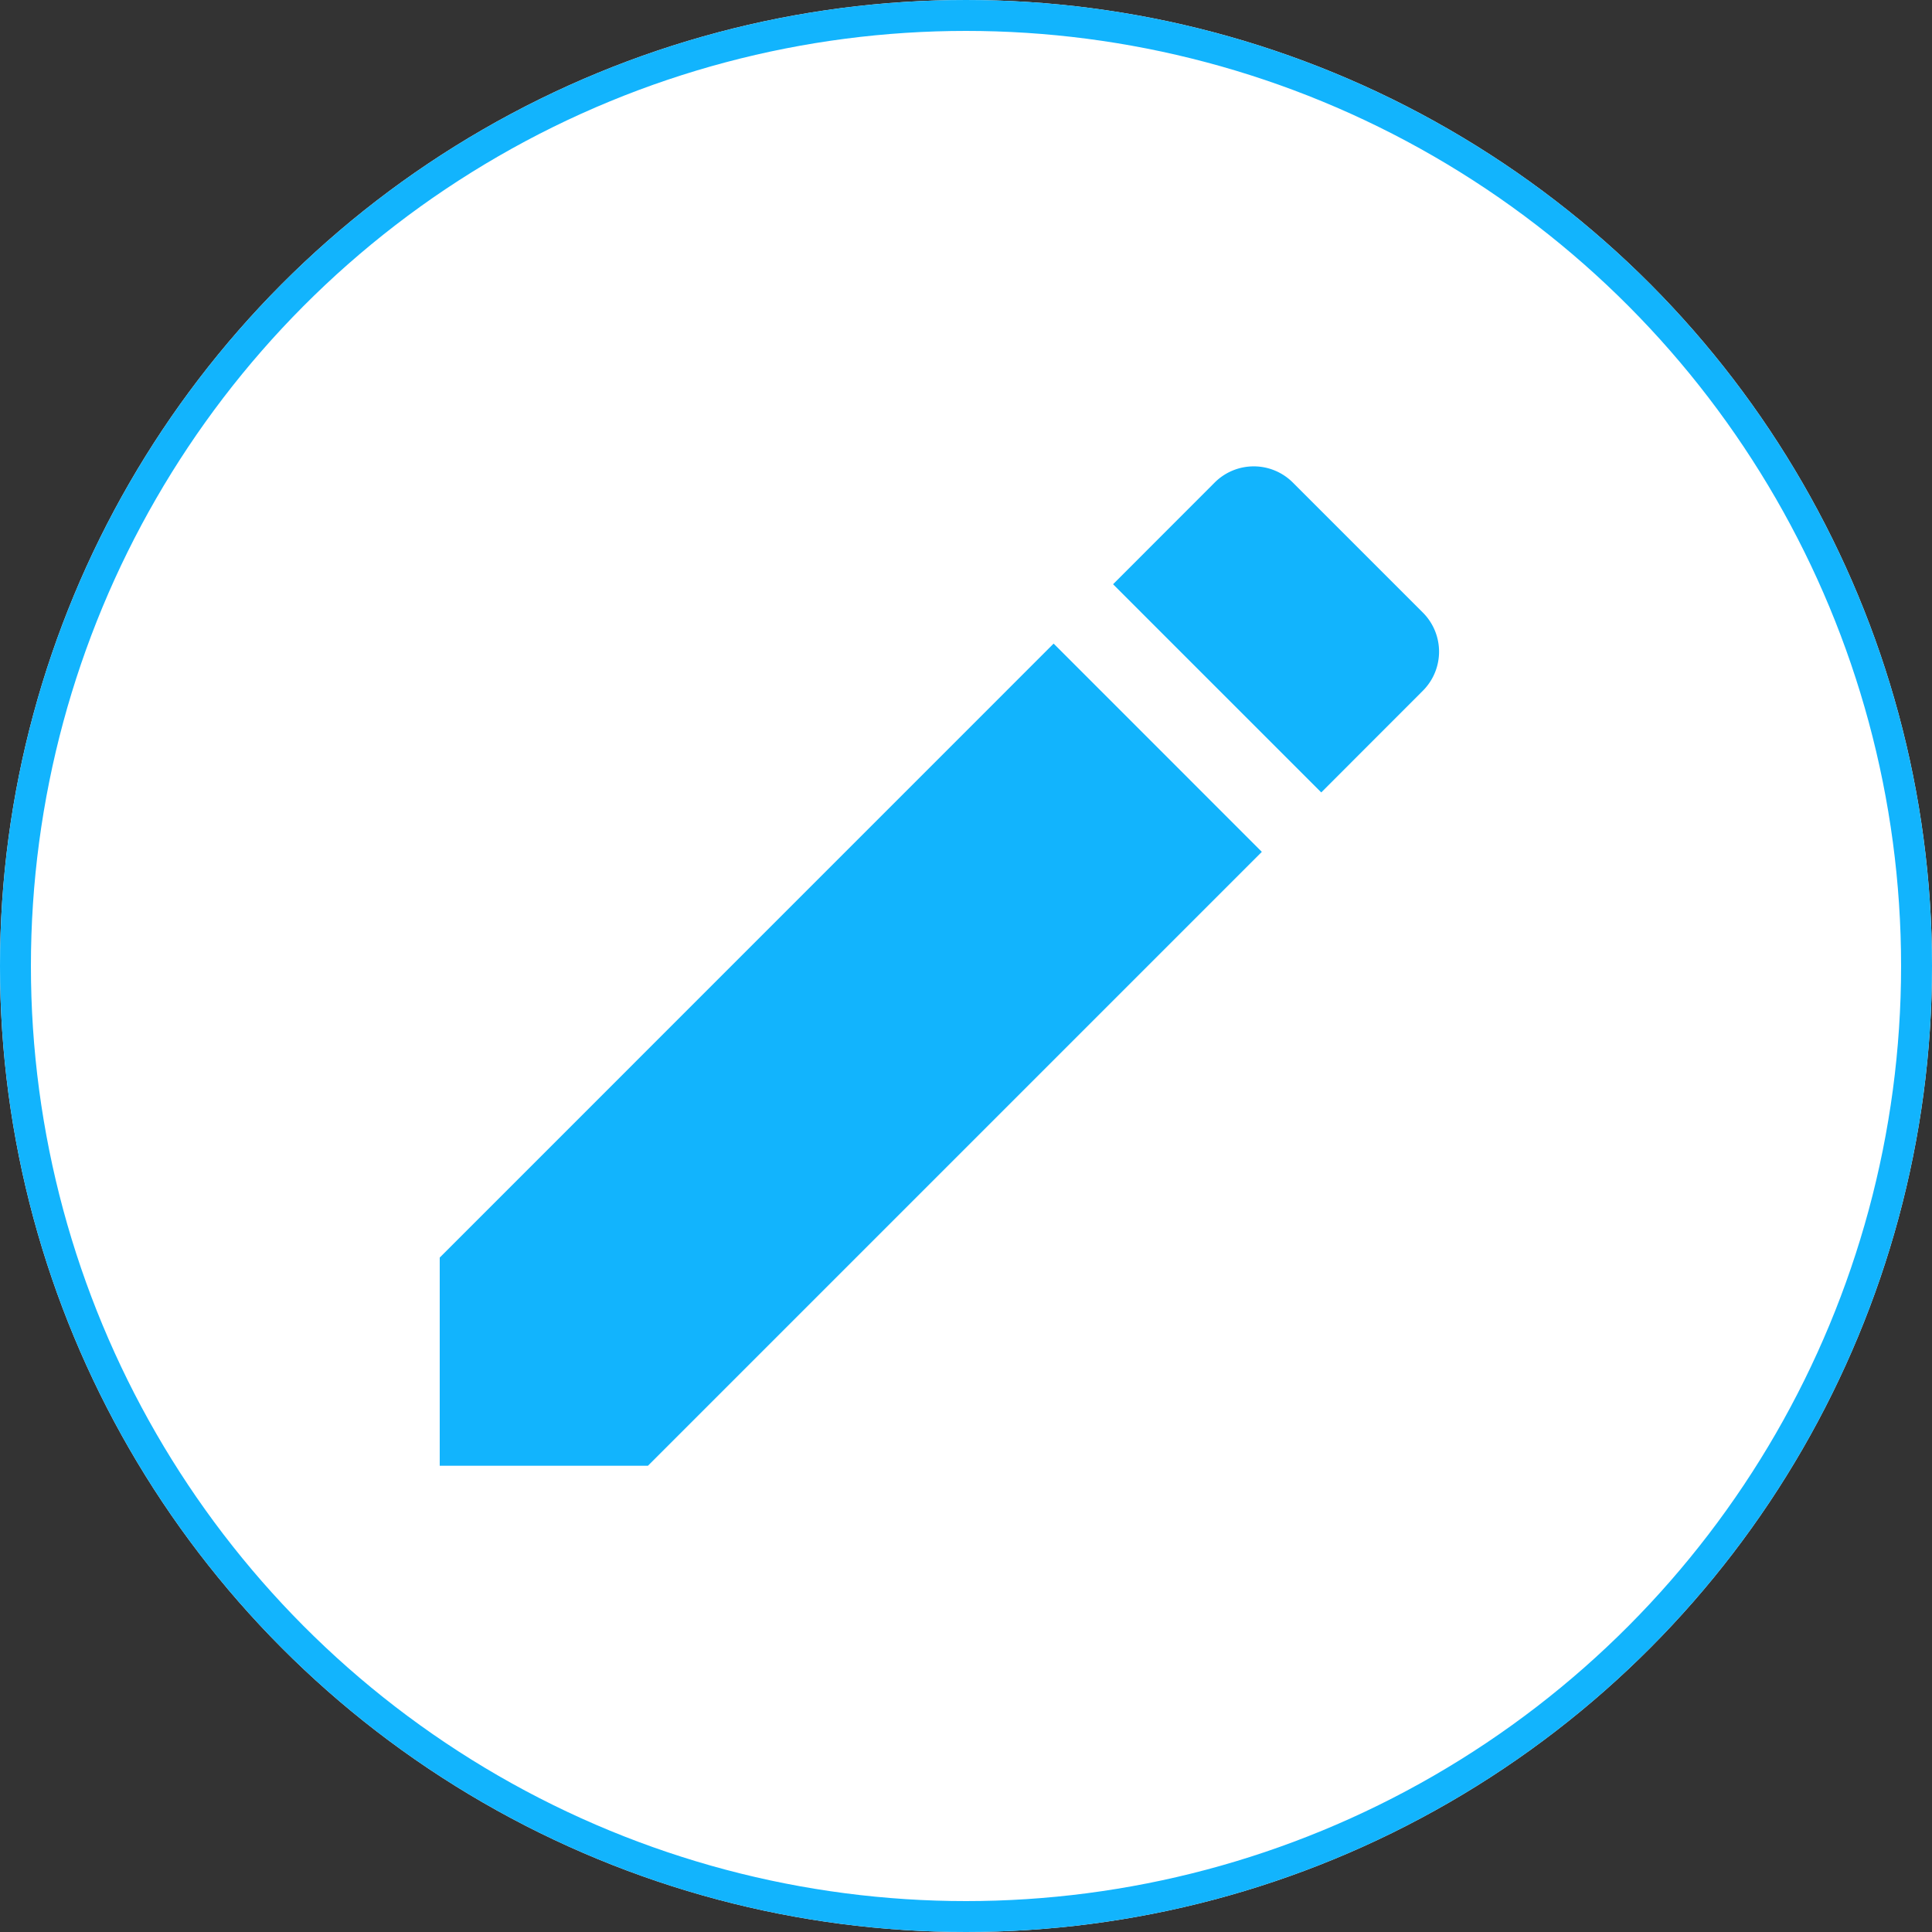 <svg xmlns="http://www.w3.org/2000/svg" width="25" height="25" viewBox="0 0 25 25">
  <rect x="0" y="0" width="25" height="25" fill="#333333" stroke="none"/>
  <g id="Group_5447" data-name="Group 5447" transform="translate(5354 16808)">
    <g id="Ellipse_1035" data-name="Ellipse 1035" transform="translate(-5354 -16808)" fill="#fff" stroke="#12b4fd" stroke-width="0.4">
      <circle cx="12.5" cy="12.5" r="12.5" stroke="none"/>
      <circle cx="12.5"  class="dynamic_stroke_color" cy="12.5" r="12.3" fill="none"/>
    </g>
    <path id="Icon_material-mode-edit" class="editBtnIcon" data-name="Icon material-mode-edit" d="M4.5,14.734v2.694H7.194l7.944-7.944L12.444,6.789ZM17.221,7.4a.715.715,0,0,0,0-1.013L15.54,4.706a.715.715,0,0,0-1.013,0L13.213,6.021l2.694,2.694Z" transform="translate(-5352.81 -16806.461)" fill="#12b4fd"/>
  </g>
</svg>
